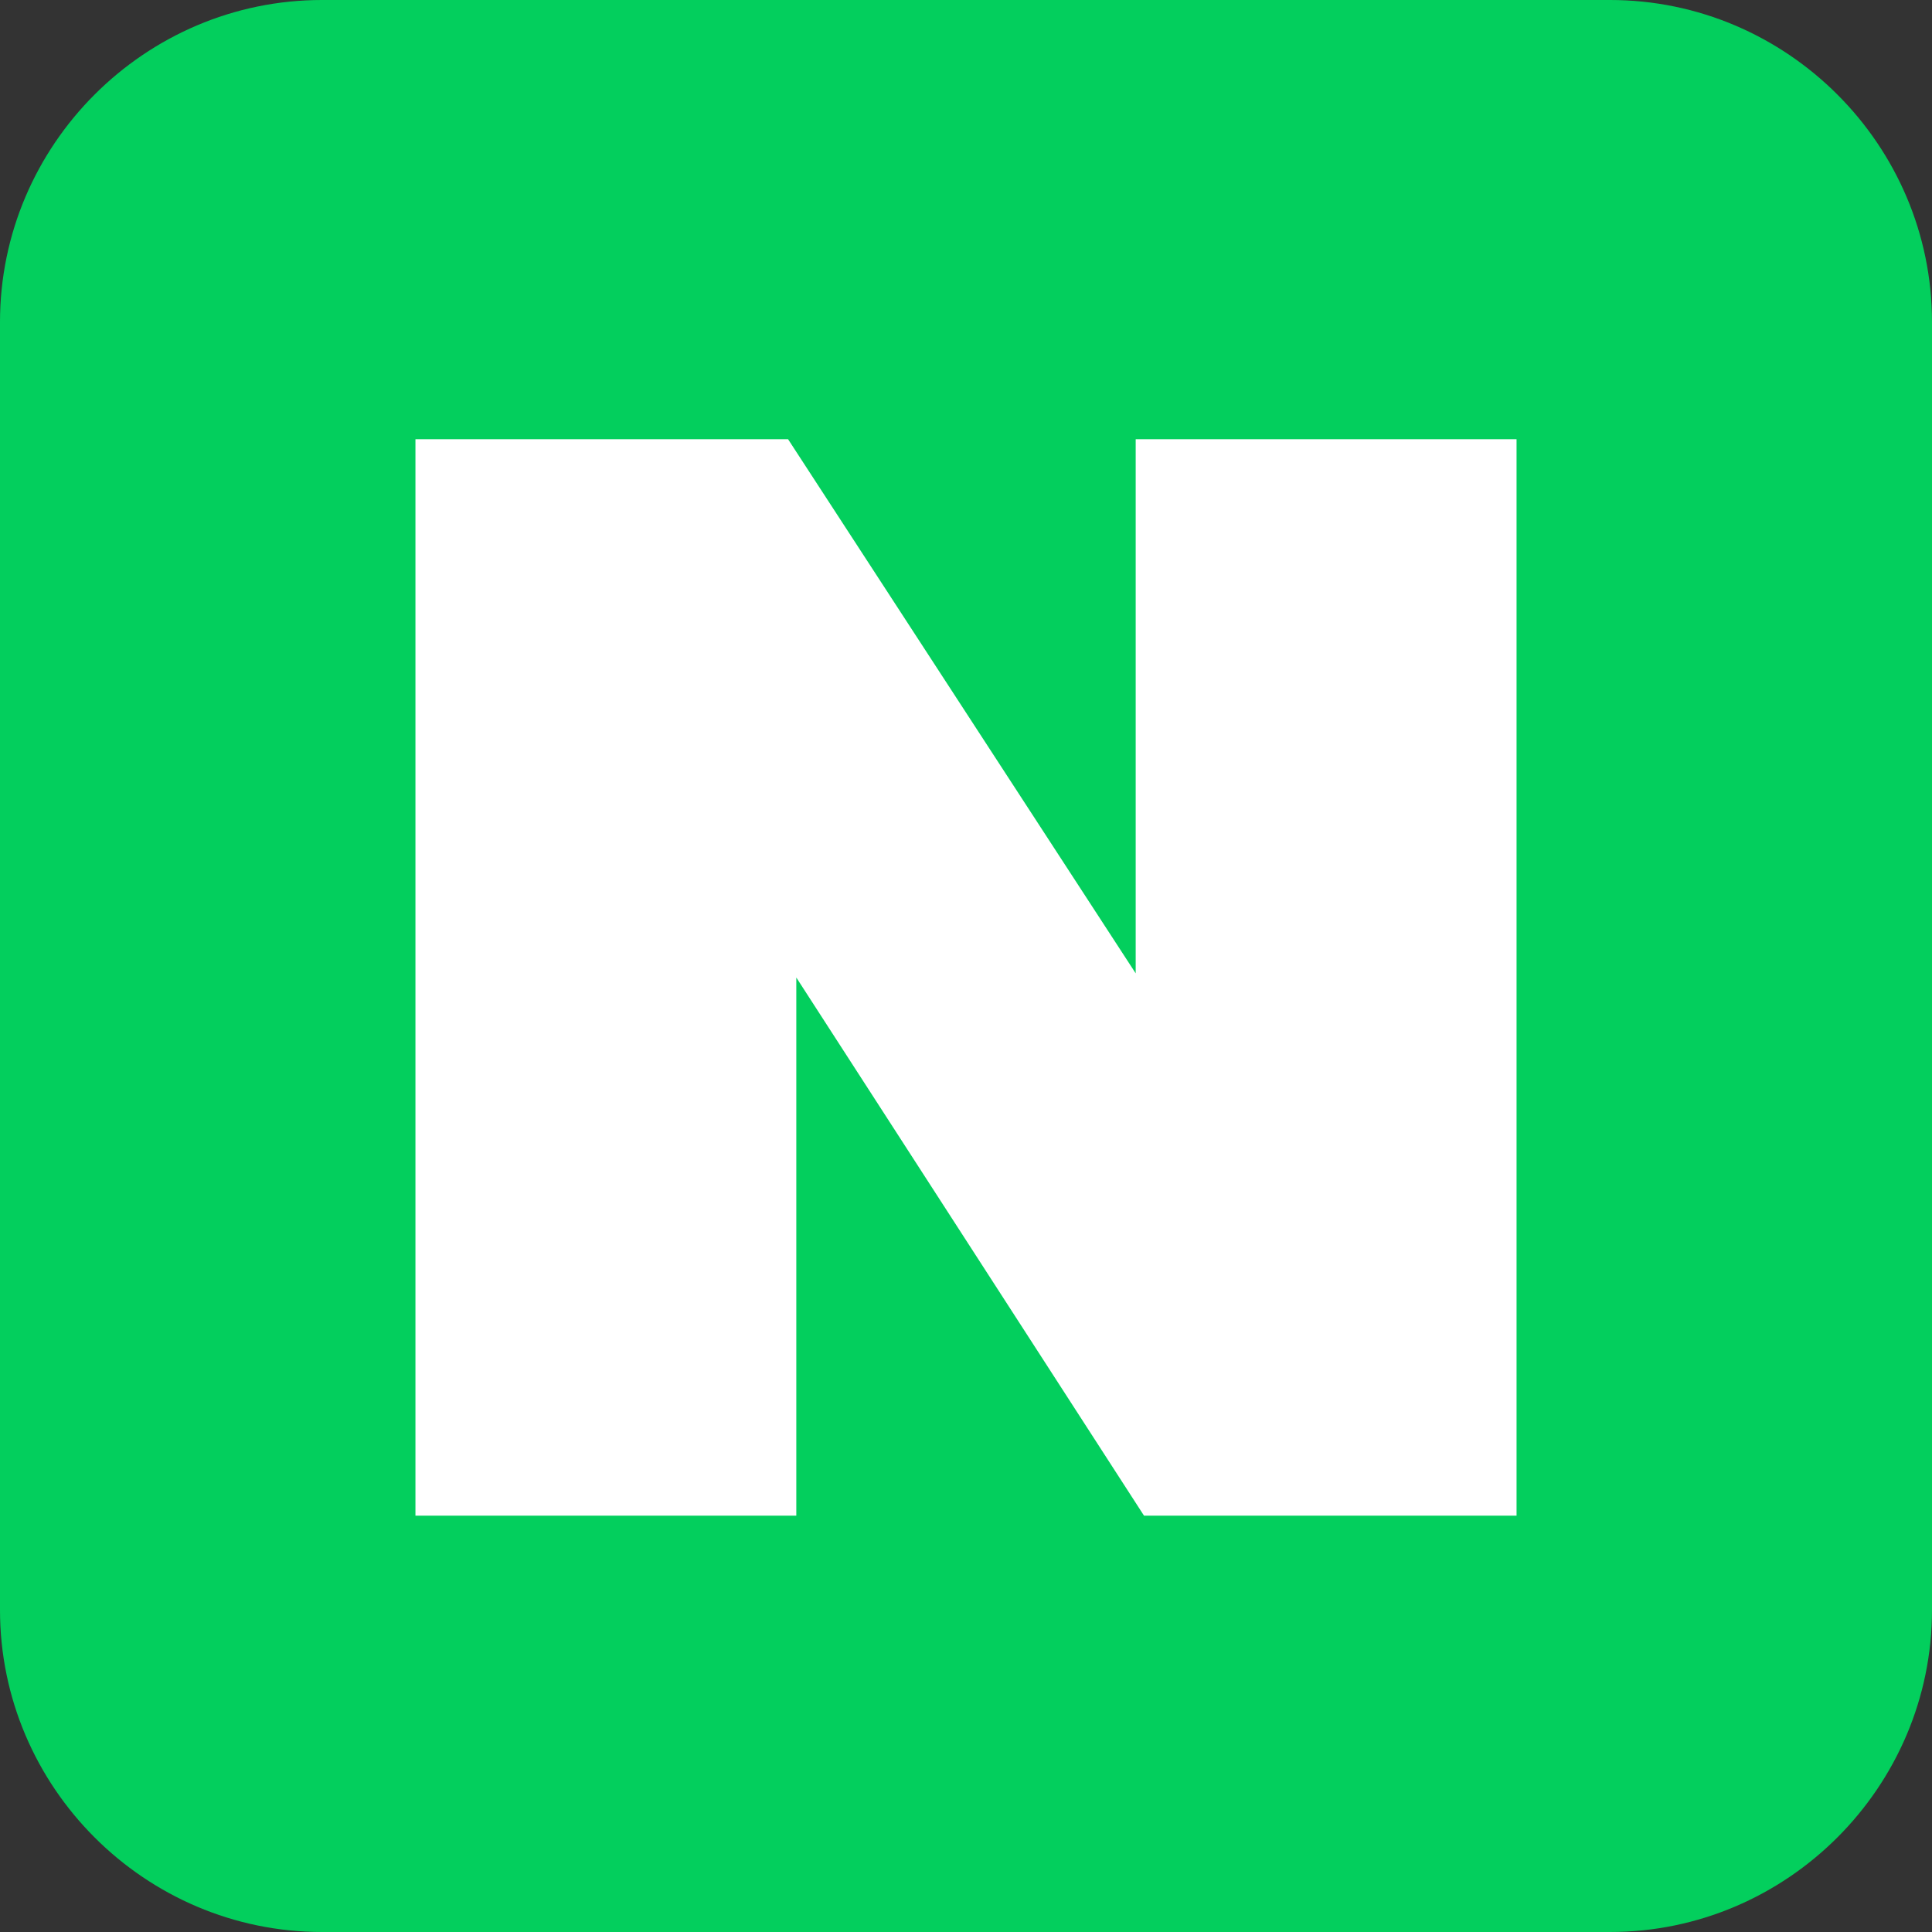 <?xml version="1.0" encoding="utf-8"?>
<!-- Generator: Adobe Illustrator 16.0.0, SVG Export Plug-In . SVG Version: 6.00 Build 0)  -->
<!DOCTYPE svg PUBLIC "-//W3C//DTD SVG 1.1//EN" "http://www.w3.org/Graphics/SVG/1.1/DTD/svg11.dtd">
<svg version="1.1" id="ico_search" xmlns="http://www.w3.org/2000/svg" xmlns:xlink="http://www.w3.org/1999/xlink" x="0px" y="0px"
	 width="30px" height="30px" viewBox="-0.5 -0.5 30 30" enable-background="new -0.5 -0.5 30 30" xml:space="preserve">
<rect x="-0.5" y="-0.5" width="30" height="30" fill="#333333" stroke="none"/>
<g>
	<g>
		<path fill="#03CF5D" d="M29.5,24.5c0,2.75-2.25,5-5,5h-20c-2.75,0-5-2.25-5-5v-20c0-2.75,2.25-5,5-5h20c2.75,0,5,2.25,5,5V24.5z"
			/>
	</g>
	<path fill="#FFFFFF" d="M17.264,23.035l-5.399-8.356v8.356H5.951V6.32h5.786l5.398,8.294V6.32h5.914v16.715H17.264z"/>
</g>
</svg>
